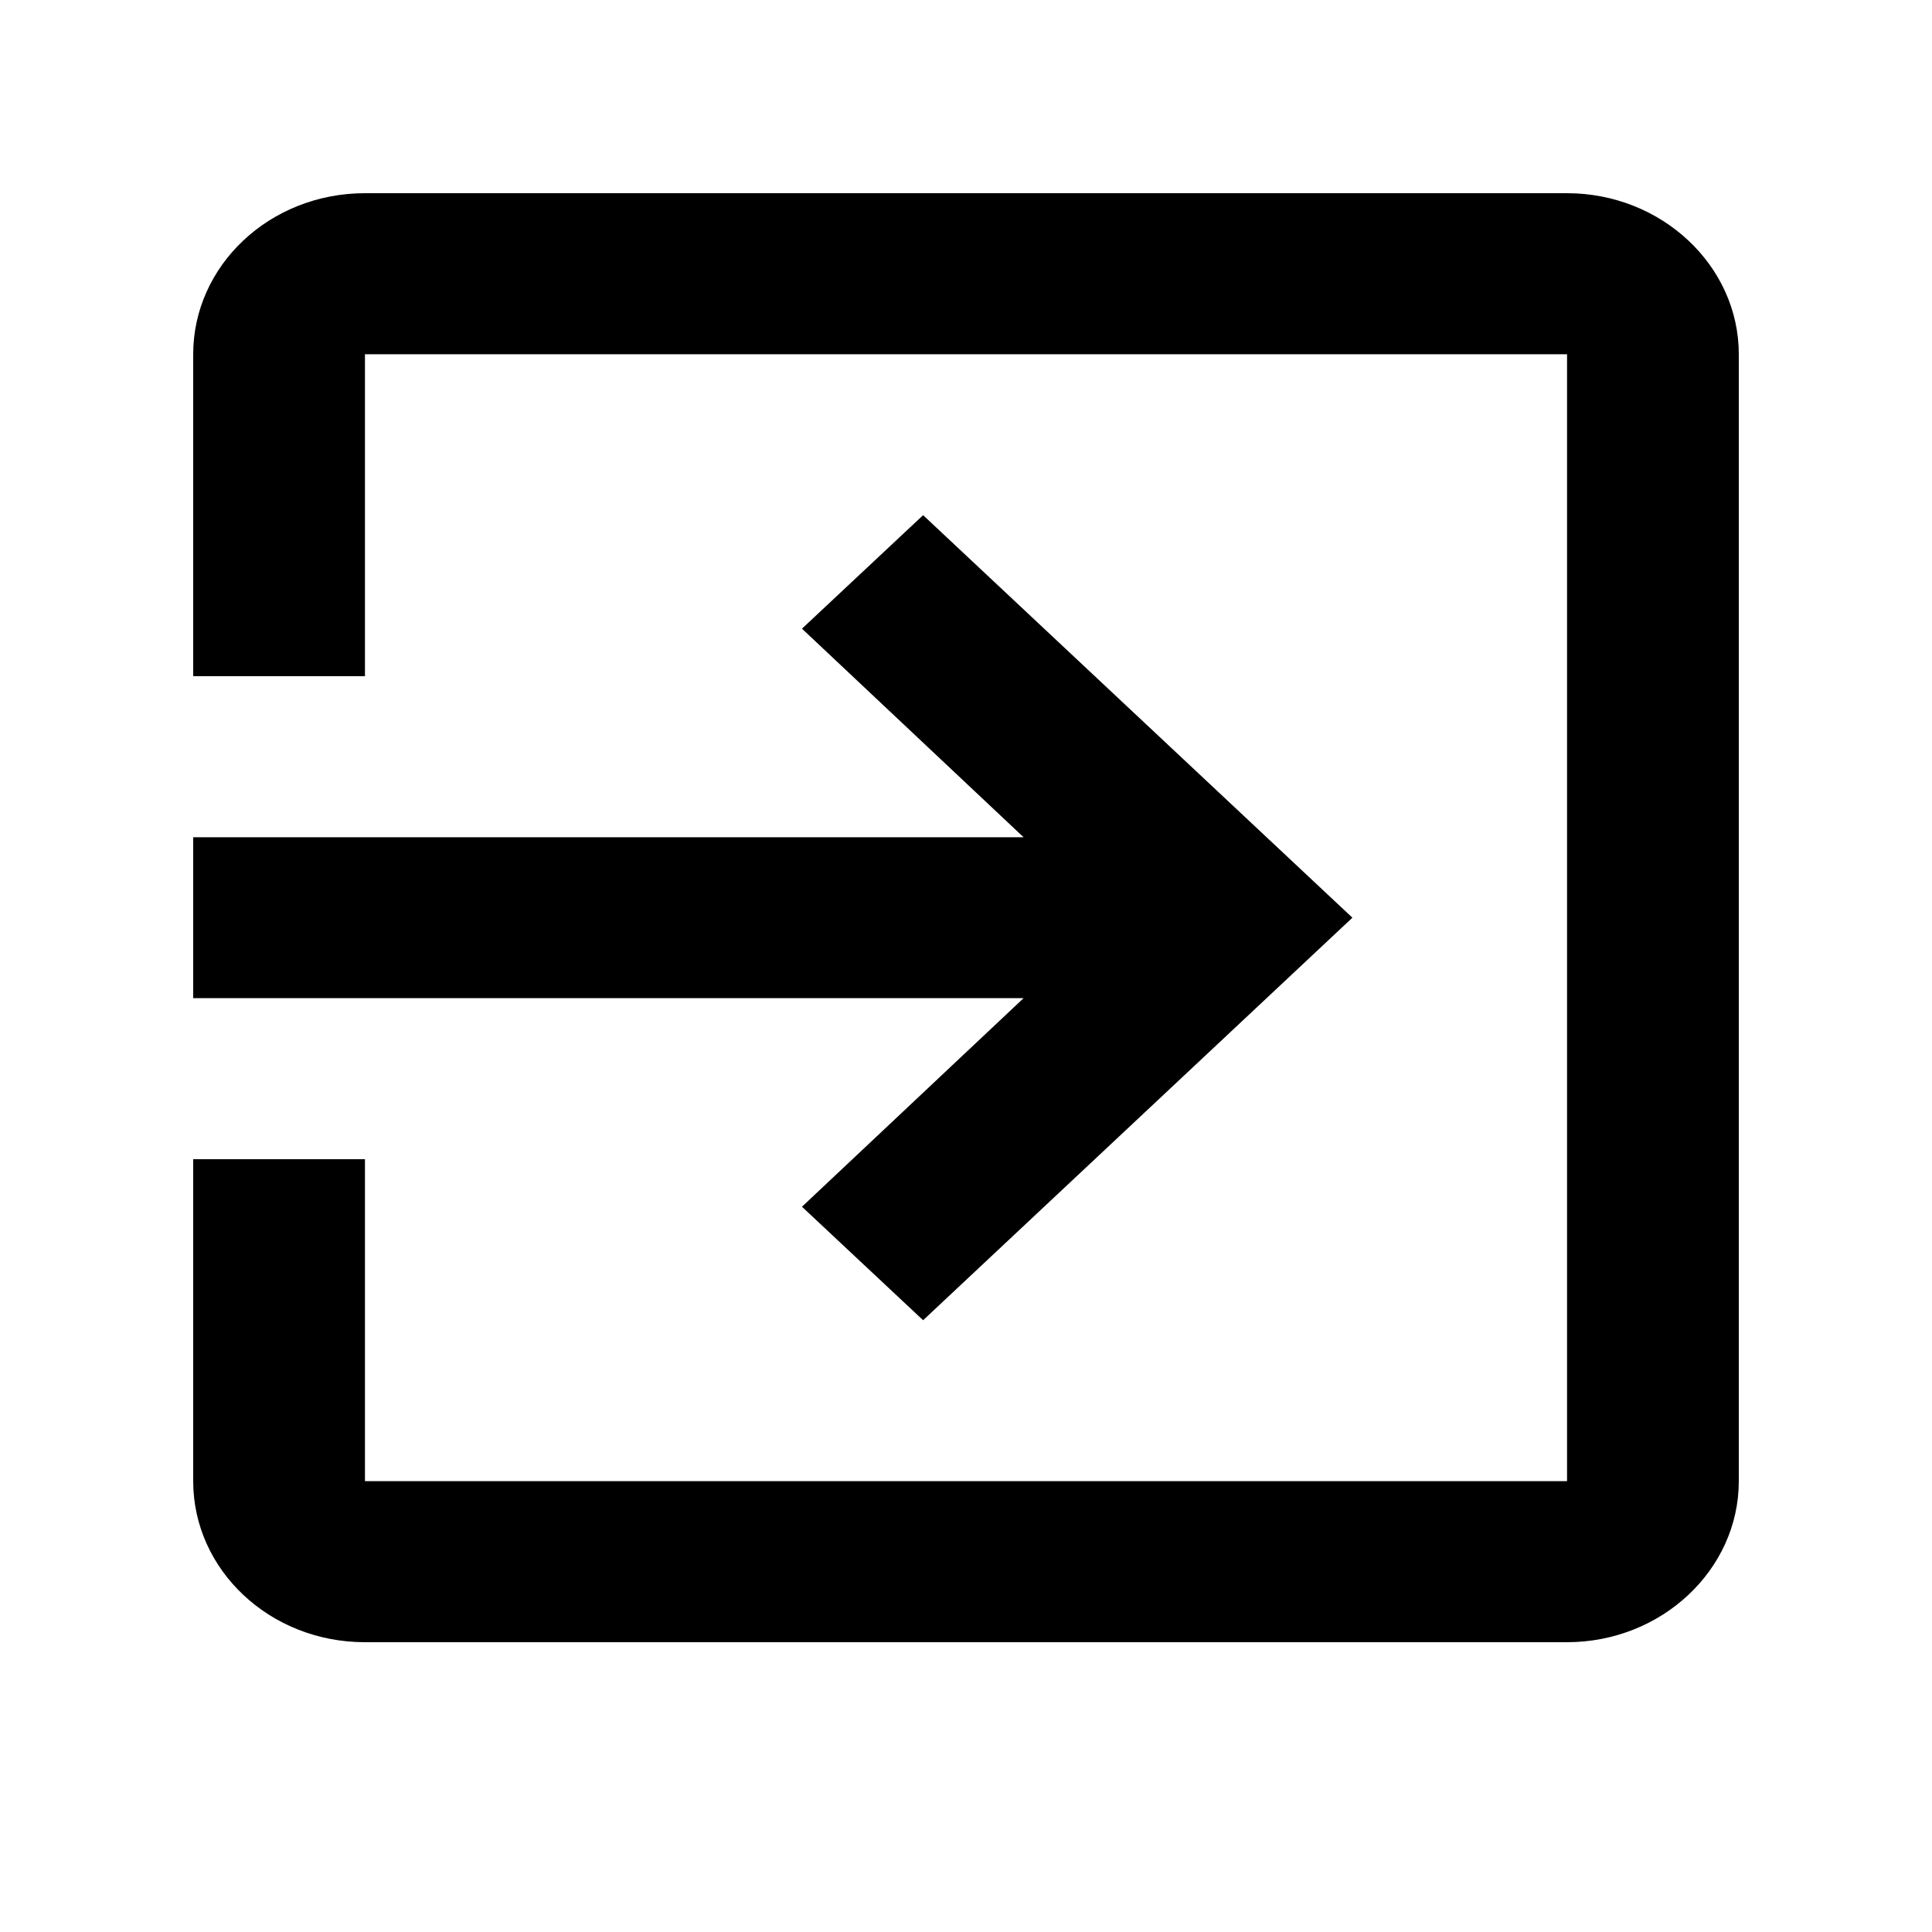 <?xml version="1.0" encoding="UTF-8"?>
<svg width="20px" height="20px" viewBox="0 0 20 20" version="1.1" xmlns="http://www.w3.org/2000/svg" xmlns:xlink="http://www.w3.org/1999/xlink">
    <!-- Generator: Sketch 46.2 (44496) - http://www.bohemiancoding.com/sketch -->
    <title>log-out</title>
    <desc>Created with Sketch.</desc>
    <defs>
        <path d="M9.556,13.667 L14,9.5 L9.556,5.333 L8.302,6.508 L10.596,8.667 L2,8.667 L2,10.333 L10.596,10.333 L8.302,12.492 L9.556,13.667 Z M3.778,2 C2.791,2 2,2.75 2,3.667 L2,7 L3.778,7 L3.778,3.667 L16.222,3.667 L16.222,15.333 L3.778,15.333 L3.778,12 L2,12 L2,15.333 C2,16.25 2.791,17 3.778,17 L16.222,17 C17.2,17 18,16.25 18,15.333 L18,3.667 C18,2.75 17.2,2 16.222,2 L3.778,2 Z" id="path-1"></path>
    </defs>
    <g id="Symbols" stroke="none" stroke-width="1" fill="none" fill-rule="evenodd">
        <g id="log-out">
            <mask id="mask-2" fill="white">
                <use xlink:href="#path-1"></use>
            </mask>
            <use id="Icons/Actions/log-out" fill="#000000" xlink:href="#path-1"></use>
        </g>
    </g>
</svg>